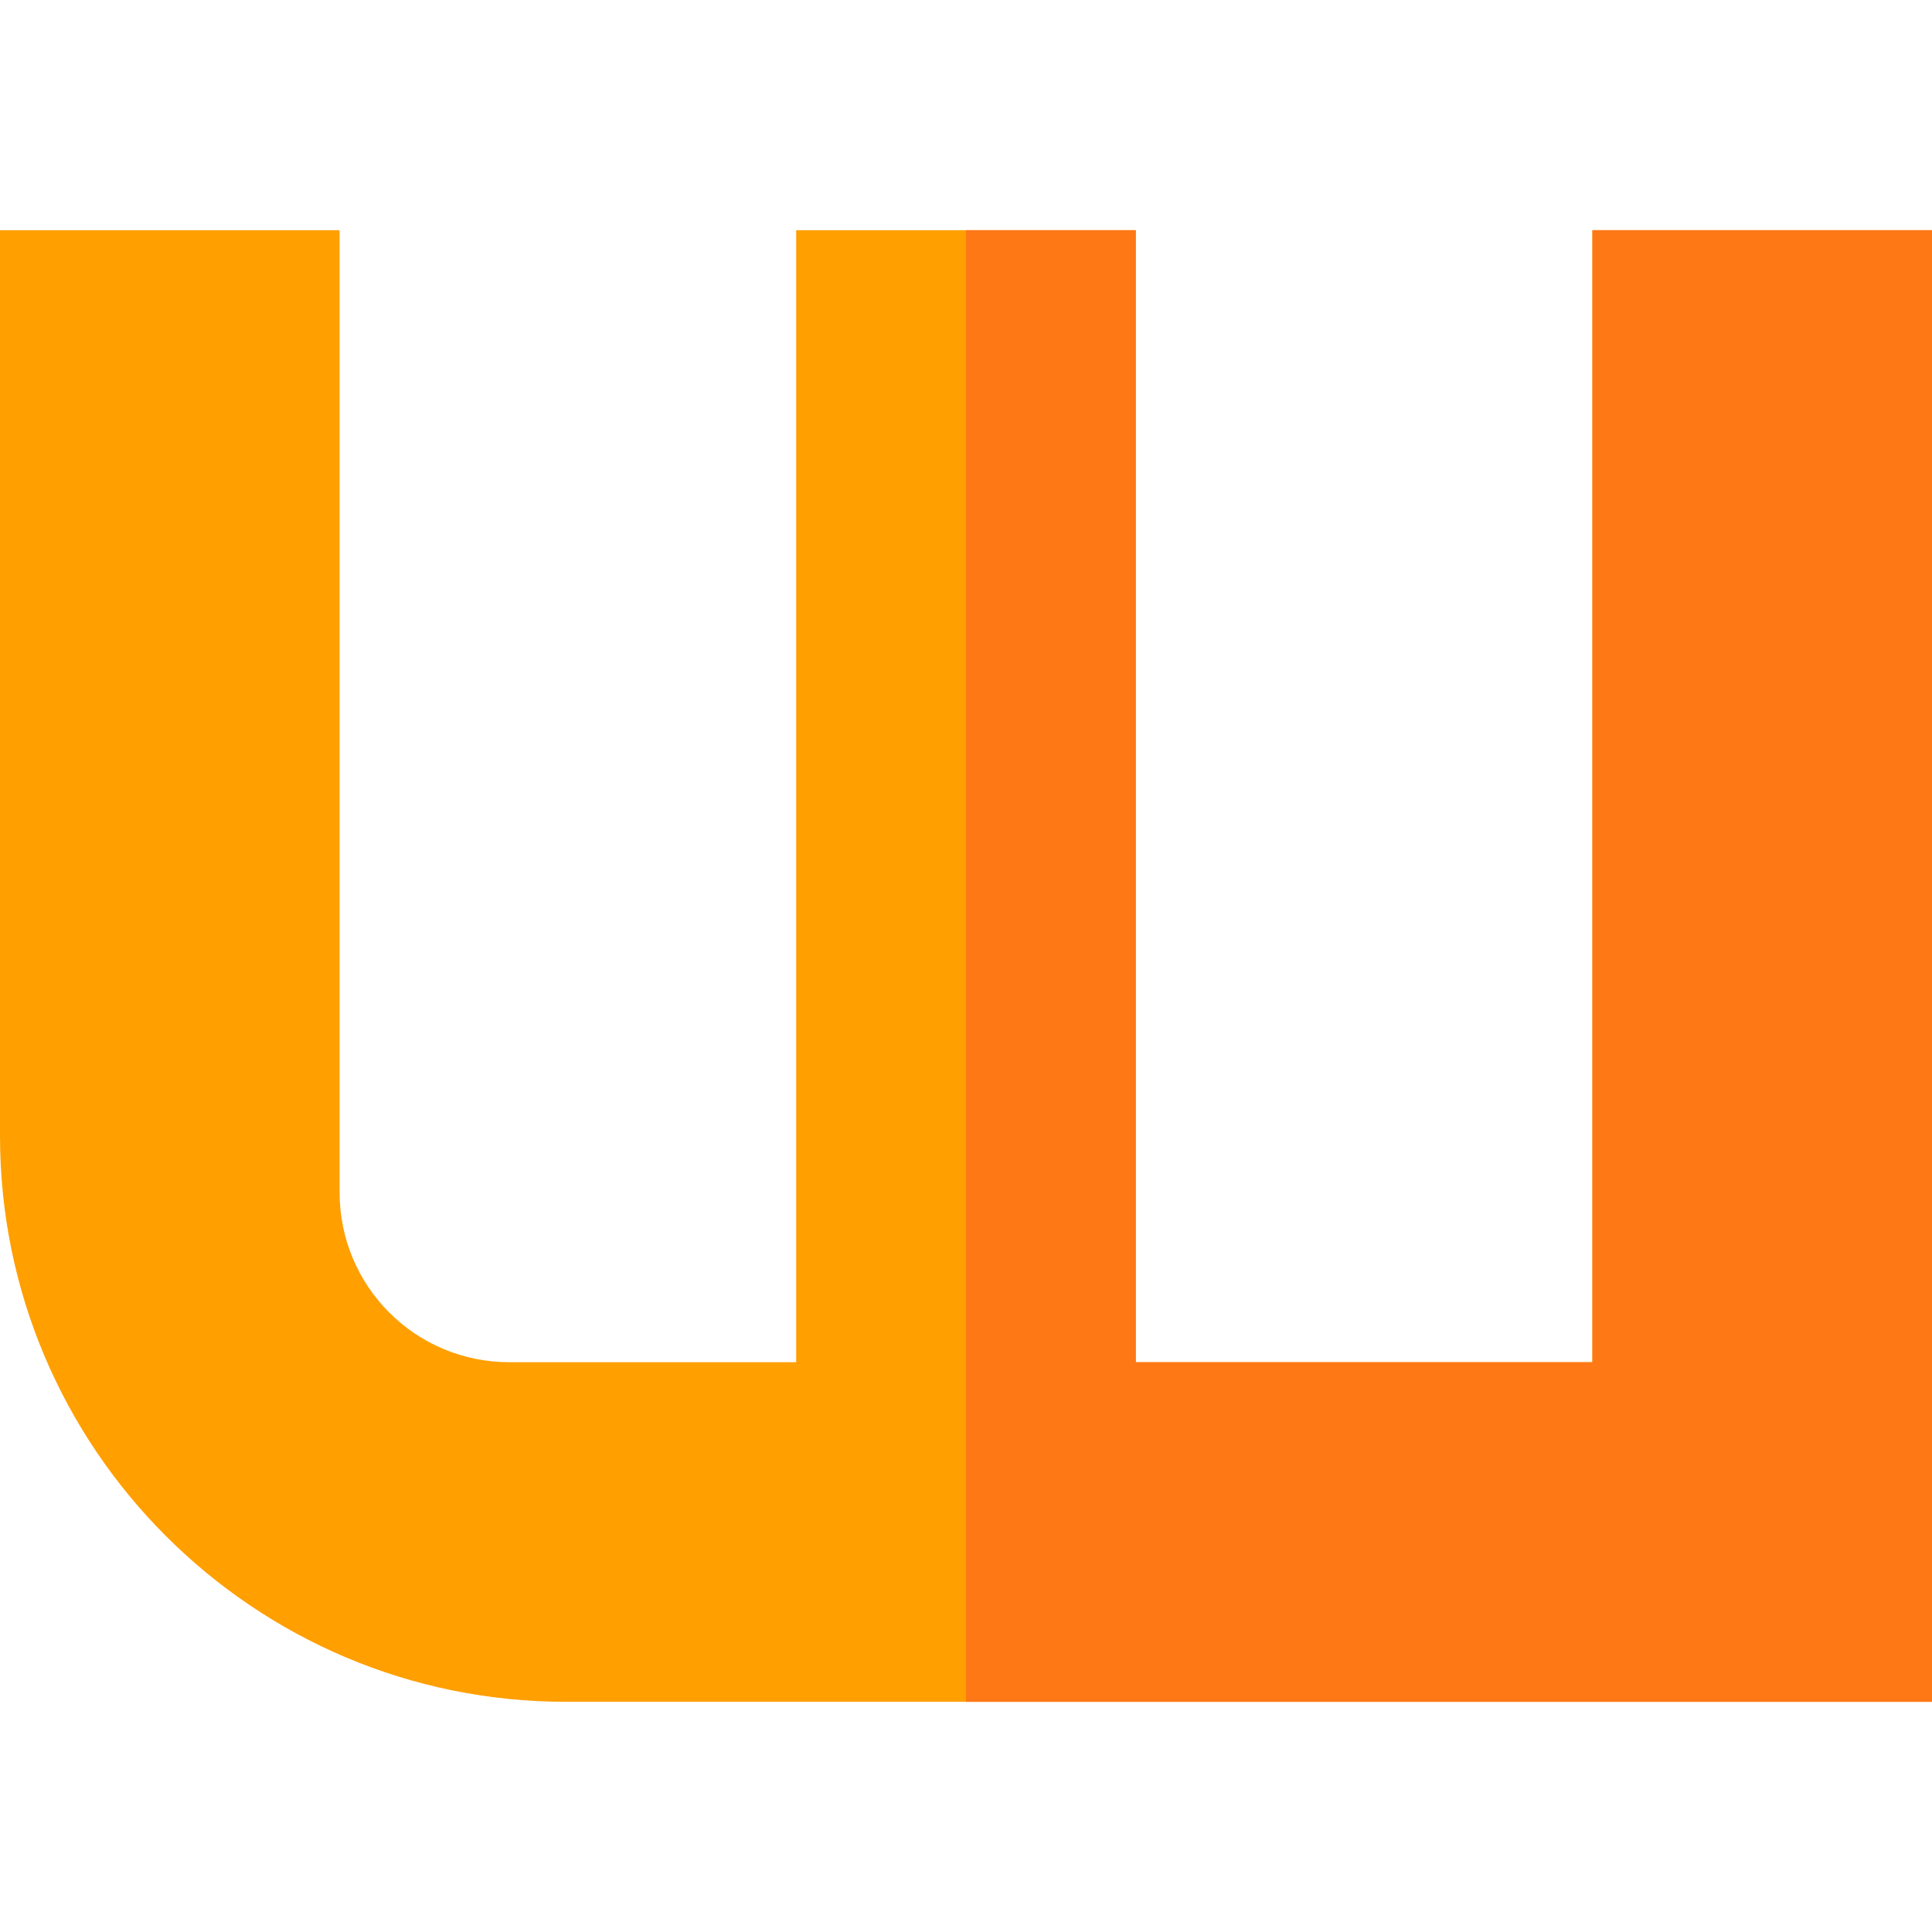 <svg viewBox="0 -61 512 512" xmlns="http://www.w3.org/2000/svg"><path d="m512 0v390h-362c-82.801 0-150-67.199-150-150v-240h90v255c0 24.902 20.098 45 45 45h76v-300h90v300h121v-300zm0 0" fill="#ff9f00"/><path d="m512 0v390h-256v-390h45v300h121v-300zm0 0" fill="#ff7816"/></svg>